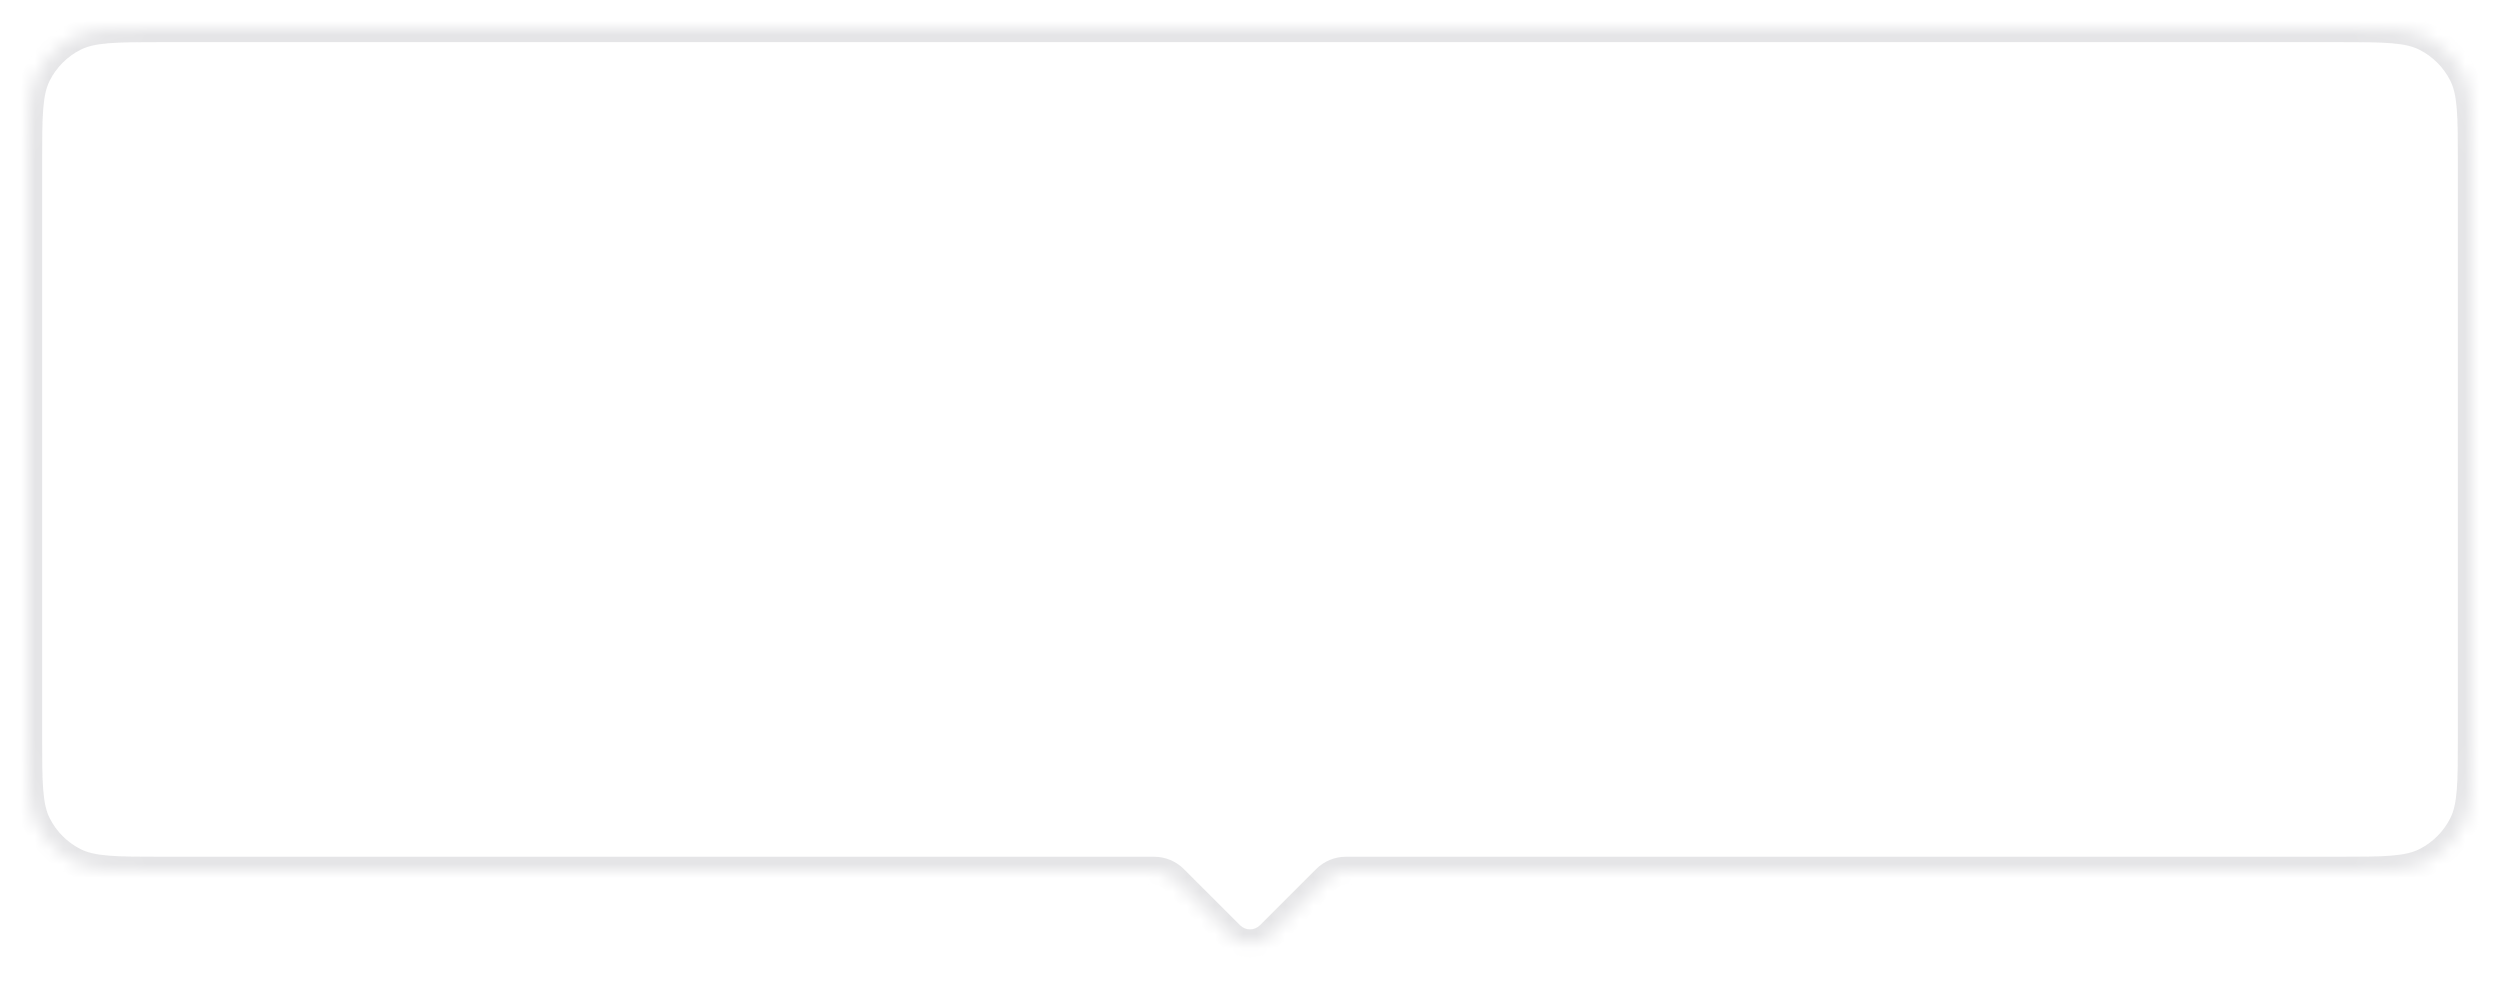 <svg xmlns="http://www.w3.org/2000/svg" width="178" height="70" viewBox="0 0 178 70" fill="none">
  <g filter="url(#filter0_d_1073_2999)">
    <mask id="path-1-inside-1_1073_2999" fill="white">
      <path fill-rule="evenodd" clip-rule="evenodd" d="M2.654 4.276C2 5.56 2 7.24 2 10.6V51.4C2 54.76 2 56.441 2.654 57.724C3.229 58.853 4.147 59.771 5.276 60.346C6.56 61 8.24 61 11.6 61H82.172C82.702 61 83.211 61.211 83.586 61.586L87.586 65.586C88.367 66.367 89.633 66.367 90.414 65.586L94.414 61.586C94.789 61.211 95.298 61 95.828 61H166.4C169.76 61 171.44 61 172.724 60.346C173.853 59.771 174.771 58.853 175.346 57.724C176 56.441 176 54.76 176 51.4V10.6C176 7.24 176 5.56 175.346 4.276C174.771 3.147 173.853 2.229 172.724 1.654C171.44 1 169.76 1 166.4 1H11.6C8.24 1 6.56 1 5.276 1.654C4.147 2.229 3.229 3.147 2.654 4.276Z"/>
    </mask>
    <path fill-rule="evenodd" clip-rule="evenodd" d="M2.654 4.276C2 5.56 2 7.24 2 10.6V51.4C2 54.76 2 56.441 2.654 57.724C3.229 58.853 4.147 59.771 5.276 60.346C6.56 61 8.24 61 11.6 61H82.172C82.702 61 83.211 61.211 83.586 61.586L87.586 65.586C88.367 66.367 89.633 66.367 90.414 65.586L94.414 61.586C94.789 61.211 95.298 61 95.828 61H166.4C169.76 61 171.44 61 172.724 60.346C173.853 59.771 174.771 58.853 175.346 57.724C176 56.441 176 54.76 176 51.4V10.6C176 7.24 176 5.56 175.346 4.276C174.771 3.147 173.853 2.229 172.724 1.654C171.44 1 169.76 1 166.4 1H11.6C8.24 1 6.56 1 5.276 1.654C4.147 2.229 3.229 3.147 2.654 4.276Z" fill="white"/>
    <path d="M2.654 4.276L3.545 4.73L2.654 4.276ZM2.654 57.724L3.545 57.27H3.545L2.654 57.724ZM5.276 60.346L4.822 61.237H4.822L5.276 60.346ZM172.724 60.346L172.27 59.455L172.724 60.346ZM175.346 57.724L174.455 57.27L175.346 57.724ZM175.346 4.276L176.237 3.822V3.822L175.346 4.276ZM172.724 1.654L172.27 2.545V2.545L172.724 1.654ZM5.276 1.654L5.73 2.545L5.276 1.654ZM3 10.6C3 8.903 3.001 7.691 3.078 6.741C3.155 5.802 3.302 5.207 3.545 4.73L1.763 3.822C1.352 4.628 1.172 5.515 1.085 6.578C0.999 7.628 1 8.936 1 10.6H3ZM3 51.4V10.6H1V51.4H3ZM3.545 57.27C3.302 56.793 3.155 56.198 3.078 55.259C3.001 54.309 3 53.097 3 51.4H1C1 53.064 0.999 54.371 1.085 55.422C1.172 56.485 1.352 57.372 1.763 58.178L3.545 57.27ZM5.73 59.455C4.789 58.976 4.024 58.211 3.545 57.27L1.763 58.178C2.434 59.495 3.505 60.566 4.822 61.237L5.73 59.455ZM11.6 60C9.903 60 8.691 59.999 7.741 59.922C6.802 59.845 6.207 59.698 5.73 59.455L4.822 61.237C5.628 61.648 6.515 61.828 7.578 61.915C8.628 62.001 9.936 62 11.6 62V60ZM82.172 60H11.6V62H82.172V60ZM88.293 64.879L84.293 60.879L82.879 62.293L86.879 66.293L88.293 64.879ZM93.707 60.879L89.707 64.879L91.121 66.293L95.121 62.293L93.707 60.879ZM166.4 60H95.828V62H166.4V60ZM172.27 59.455C171.793 59.698 171.198 59.845 170.259 59.922C169.309 59.999 168.097 60 166.4 60V62C168.064 62 169.372 62.001 170.422 61.915C171.485 61.828 172.372 61.648 173.178 61.237L172.27 59.455ZM174.455 57.27C173.976 58.211 173.211 58.976 172.27 59.455L173.178 61.237C174.495 60.566 175.566 59.495 176.237 58.178L174.455 57.27ZM175 51.4C175 53.097 174.999 54.309 174.922 55.259C174.845 56.198 174.698 56.793 174.455 57.27L176.237 58.178C176.648 57.372 176.828 56.485 176.915 55.422C177.001 54.371 177 53.064 177 51.4H175ZM175 10.6V51.4H177V10.6H175ZM174.455 4.73C174.698 5.207 174.845 5.802 174.922 6.741C174.999 7.691 175 8.903 175 10.6H177C177 8.936 177.001 7.628 176.915 6.578C176.828 5.515 176.648 4.628 176.237 3.822L174.455 4.73ZM172.27 2.545C173.211 3.024 173.976 3.789 174.455 4.73L176.237 3.822C175.566 2.505 174.495 1.434 173.178 0.763L172.27 2.545ZM166.4 2C168.097 2 169.309 2.001 170.259 2.078C171.198 2.155 171.793 2.302 172.27 2.545L173.178 0.763C172.372 0.352 171.485 0.172 170.422 0.085C169.372 -0.001 168.064 0 166.4 0V2ZM11.6 2H166.4V0H11.6V2ZM5.73 2.545C6.207 2.302 6.802 2.155 7.741 2.078C8.691 2.001 9.903 2 11.6 2V0C9.936 0 8.628 -0.001 7.578 0.085C6.515 0.172 5.628 0.352 4.822 0.763L5.73 2.545ZM3.545 4.73C4.024 3.789 4.789 3.024 5.73 2.545L4.822 0.763C3.505 1.434 2.434 2.505 1.763 3.822L3.545 4.73ZM95.121 62.293C95.309 62.105 95.563 62 95.828 62V60C95.033 60 94.27 60.316 93.707 60.879L95.121 62.293ZM86.879 66.293C88.05 67.465 89.95 67.465 91.121 66.293L89.707 64.879C89.317 65.269 88.683 65.269 88.293 64.879L86.879 66.293ZM82.172 62C82.437 62 82.691 62.105 82.879 62.293L84.293 60.879C83.73 60.316 82.967 60 82.172 60V62Z" fill="#E5E5E7" mask="url(#path-1-inside-1_1073_2999)"/>
  </g>
  <defs>
    <filter id="filter0_d_1073_2999" x="0" y="0" width="178" height="69.171" filterUnits="userSpaceOnUse" color-interpolation-filters="sRGB">
      <feFlood flood-opacity="0" result="BackgroundImageFix"/>
      <feColorMatrix in="SourceAlpha" type="matrix" values="0 0 0 0 0 0 0 0 0 0 0 0 0 0 0 0 0 0 127 0" result="hardAlpha"/>
      <feOffset dy="1"/>
      <feGaussianBlur stdDeviation="1"/>
      <feComposite in2="hardAlpha" operator="out"/>
      <feColorMatrix type="matrix" values="0 0 0 0 0.063 0 0 0 0 0.094 0 0 0 0 0.157 0 0 0 0.04 0"/>
      <feBlend mode="normal" in2="BackgroundImageFix" result="effect1_dropShadow_1073_2999"/>
      <feBlend mode="normal" in="SourceGraphic" in2="effect1_dropShadow_1073_2999" result="shape"/>
    </filter>
  </defs>
</svg>